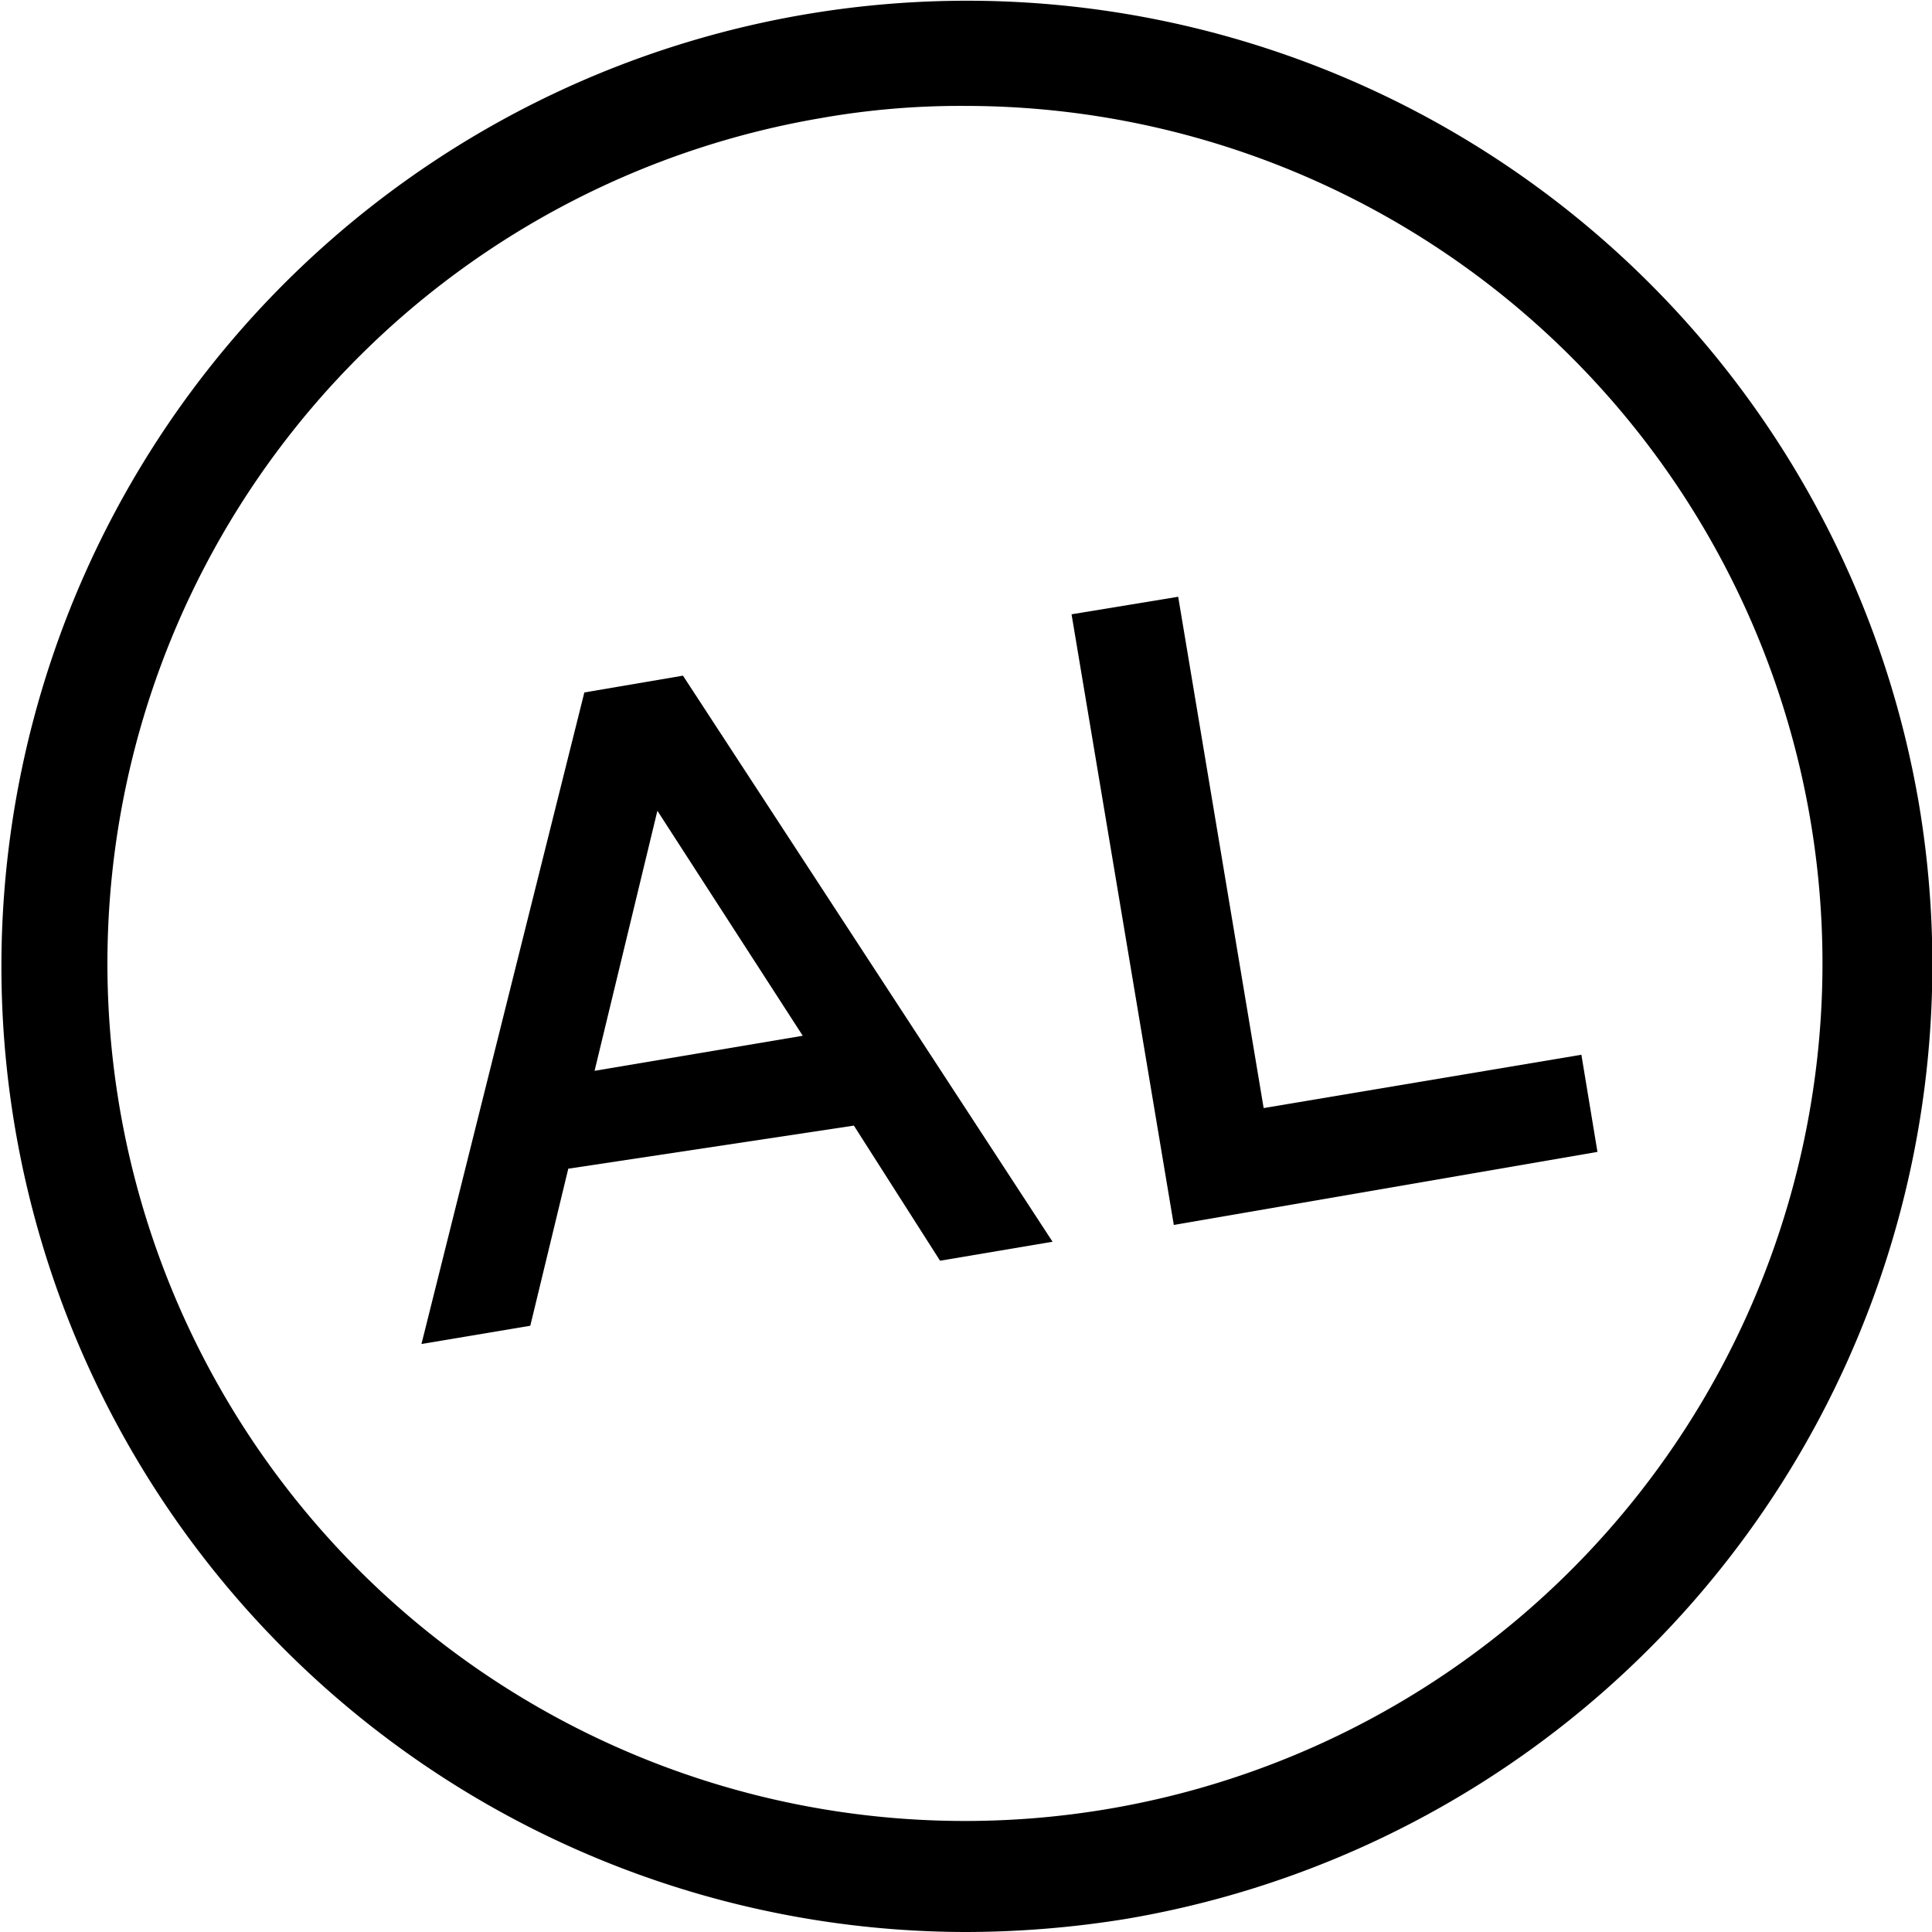 <svg xmlns="http://www.w3.org/2000/svg" viewBox="0 0 26.45 26.45"><title>logo</title><g id="Layer_2" data-name="Layer 2"><g id="Layer_1-2" data-name="Layer 1"><path d="M14.41,17l-1.54.26-1.18-1.85L7.78,16l-.52,2.15-1.49.25L8,9.48l1.35-.23ZM9,11.1l-.86,3.56,2.85-.48Z"/><path d="M14.67,8.41l1.46-.24,1.17,7,4.35-.73.22,1.33-5.8,1Z"/><path d="M13.22,26.45A13.22,13.22,0,1,1,26.27,11h0A13.25,13.25,0,0,1,15.42,26.27,13.79,13.79,0,0,1,13.22,26.45Zm0-25a11,11,0,0,0-2,.17,11.74,11.74,0,1,0,2-.17Z"/></g></g></svg>